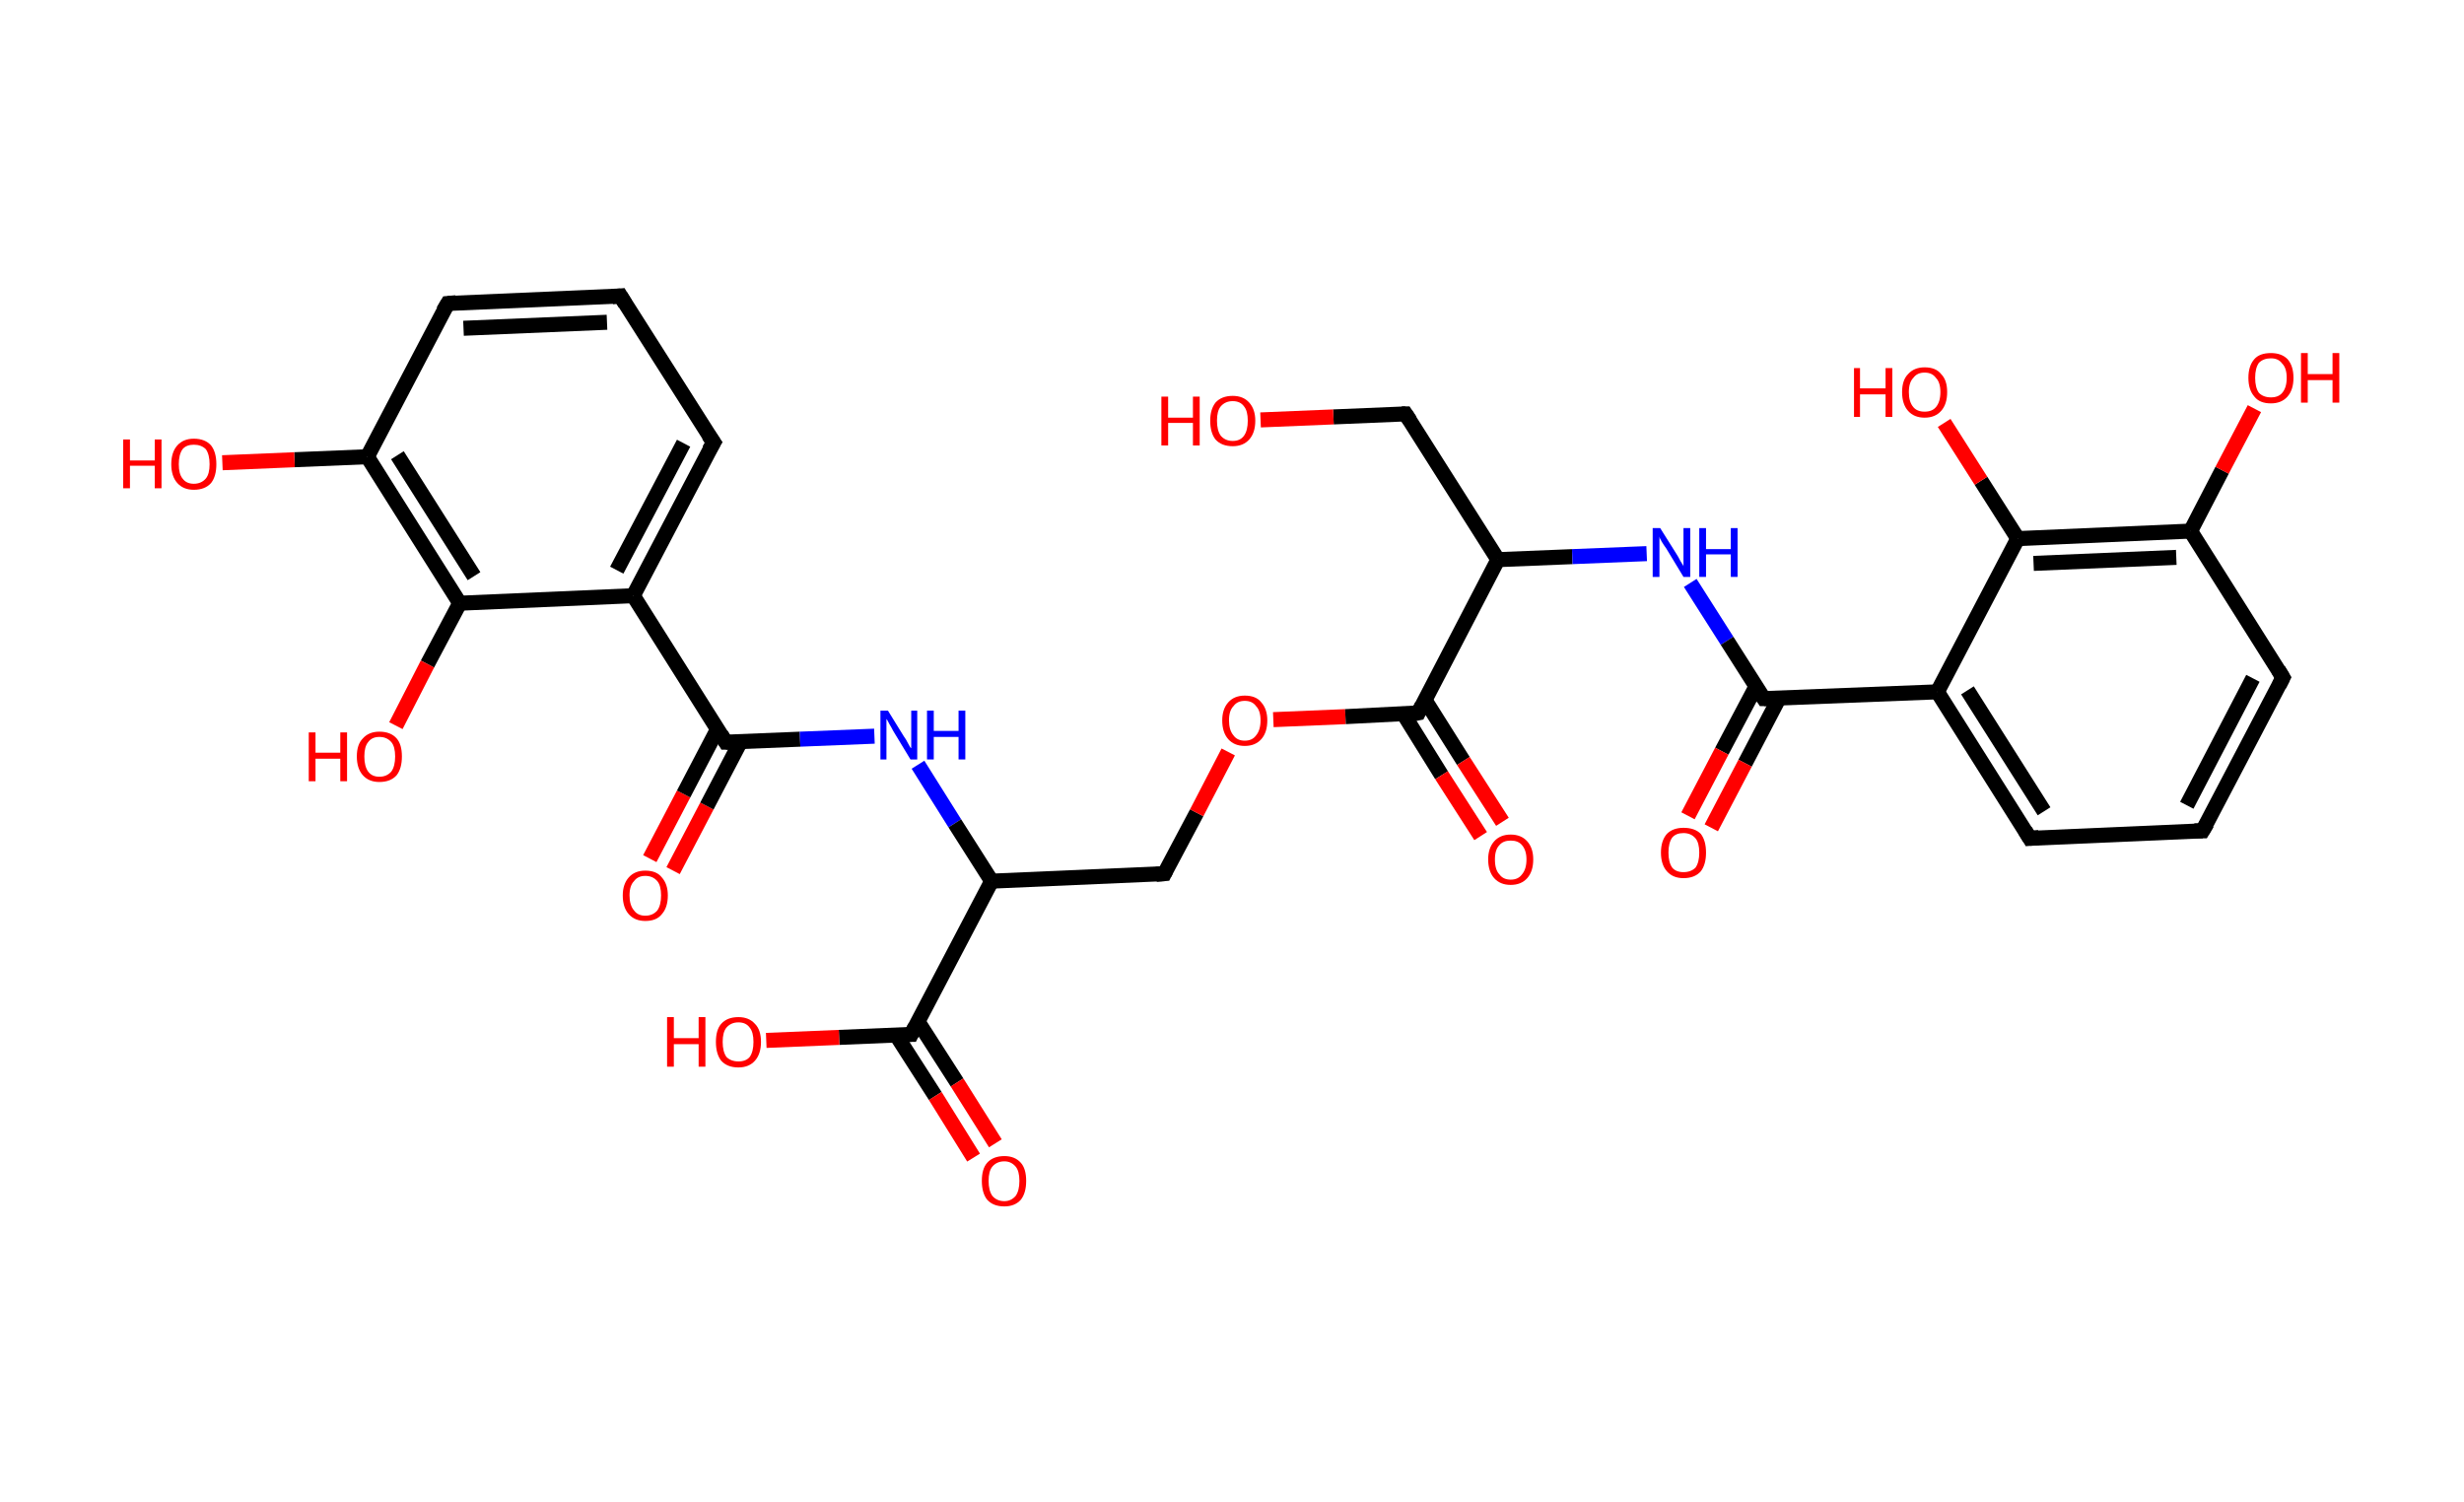 <?xml version='1.0' encoding='ASCII' standalone='yes'?>
<svg xmlns="http://www.w3.org/2000/svg" xmlns:rdkit="http://www.rdkit.org/xml" xmlns:xlink="http://www.w3.org/1999/xlink" version="1.1" baseProfile="full" xml:space="preserve" width="328px" height="200px" viewBox="0 0 328 200">
<!-- END OF HEADER -->
<rect style="opacity:1.0;fill:#FFFFFF;stroke:none" width="328.0" height="200.0" x="0.0" y="0.0"> </rect>
<path class="bond-0 atom-0 atom-1" d="M 86.5,114.3 L 91.0,105.7" style="fill:none;fill-rule:evenodd;stroke:#FF0000;stroke-width:2.0px;stroke-linecap:butt;stroke-linejoin:miter;stroke-opacity:1"/>
<path class="bond-0 atom-0 atom-1" d="M 91.0,105.7 L 95.5,97.1" style="fill:none;fill-rule:evenodd;stroke:#000000;stroke-width:2.0px;stroke-linecap:butt;stroke-linejoin:miter;stroke-opacity:1"/>
<path class="bond-0 atom-0 atom-1" d="M 89.6,115.9 L 94.1,107.3" style="fill:none;fill-rule:evenodd;stroke:#FF0000;stroke-width:2.0px;stroke-linecap:butt;stroke-linejoin:miter;stroke-opacity:1"/>
<path class="bond-0 atom-0 atom-1" d="M 94.1,107.3 L 98.6,98.7" style="fill:none;fill-rule:evenodd;stroke:#000000;stroke-width:2.0px;stroke-linecap:butt;stroke-linejoin:miter;stroke-opacity:1"/>
<path class="bond-1 atom-1 atom-2" d="M 96.6,98.8 L 106.5,98.4" style="fill:none;fill-rule:evenodd;stroke:#000000;stroke-width:2.0px;stroke-linecap:butt;stroke-linejoin:miter;stroke-opacity:1"/>
<path class="bond-1 atom-1 atom-2" d="M 106.5,98.4 L 116.4,98.0" style="fill:none;fill-rule:evenodd;stroke:#0000FF;stroke-width:2.0px;stroke-linecap:butt;stroke-linejoin:miter;stroke-opacity:1"/>
<path class="bond-2 atom-2 atom-3" d="M 122.2,101.8 L 127.1,109.6" style="fill:none;fill-rule:evenodd;stroke:#0000FF;stroke-width:2.0px;stroke-linecap:butt;stroke-linejoin:miter;stroke-opacity:1"/>
<path class="bond-2 atom-2 atom-3" d="M 127.1,109.6 L 132.0,117.3" style="fill:none;fill-rule:evenodd;stroke:#000000;stroke-width:2.0px;stroke-linecap:butt;stroke-linejoin:miter;stroke-opacity:1"/>
<path class="bond-3 atom-3 atom-4" d="M 132.0,117.3 L 155.0,116.3" style="fill:none;fill-rule:evenodd;stroke:#000000;stroke-width:2.0px;stroke-linecap:butt;stroke-linejoin:miter;stroke-opacity:1"/>
<path class="bond-4 atom-4 atom-5" d="M 155.0,116.3 L 159.3,108.2" style="fill:none;fill-rule:evenodd;stroke:#000000;stroke-width:2.0px;stroke-linecap:butt;stroke-linejoin:miter;stroke-opacity:1"/>
<path class="bond-4 atom-4 atom-5" d="M 159.3,108.2 L 163.5,100.1" style="fill:none;fill-rule:evenodd;stroke:#FF0000;stroke-width:2.0px;stroke-linecap:butt;stroke-linejoin:miter;stroke-opacity:1"/>
<path class="bond-5 atom-5 atom-6" d="M 169.5,95.8 L 179.1,95.4" style="fill:none;fill-rule:evenodd;stroke:#FF0000;stroke-width:2.0px;stroke-linecap:butt;stroke-linejoin:miter;stroke-opacity:1"/>
<path class="bond-5 atom-5 atom-6" d="M 179.1,95.4 L 188.8,94.9" style="fill:none;fill-rule:evenodd;stroke:#000000;stroke-width:2.0px;stroke-linecap:butt;stroke-linejoin:miter;stroke-opacity:1"/>
<path class="bond-6 atom-6 atom-7" d="M 186.8,95.0 L 191.9,103.2" style="fill:none;fill-rule:evenodd;stroke:#000000;stroke-width:2.0px;stroke-linecap:butt;stroke-linejoin:miter;stroke-opacity:1"/>
<path class="bond-6 atom-6 atom-7" d="M 191.9,103.2 L 197.1,111.3" style="fill:none;fill-rule:evenodd;stroke:#FF0000;stroke-width:2.0px;stroke-linecap:butt;stroke-linejoin:miter;stroke-opacity:1"/>
<path class="bond-6 atom-6 atom-7" d="M 189.7,93.2 L 194.8,101.3" style="fill:none;fill-rule:evenodd;stroke:#000000;stroke-width:2.0px;stroke-linecap:butt;stroke-linejoin:miter;stroke-opacity:1"/>
<path class="bond-6 atom-6 atom-7" d="M 194.8,101.3 L 200.0,109.4" style="fill:none;fill-rule:evenodd;stroke:#FF0000;stroke-width:2.0px;stroke-linecap:butt;stroke-linejoin:miter;stroke-opacity:1"/>
<path class="bond-7 atom-6 atom-8" d="M 188.8,94.9 L 199.4,74.5" style="fill:none;fill-rule:evenodd;stroke:#000000;stroke-width:2.0px;stroke-linecap:butt;stroke-linejoin:miter;stroke-opacity:1"/>
<path class="bond-8 atom-8 atom-9" d="M 199.4,74.5 L 187.1,55.1" style="fill:none;fill-rule:evenodd;stroke:#000000;stroke-width:2.0px;stroke-linecap:butt;stroke-linejoin:miter;stroke-opacity:1"/>
<path class="bond-9 atom-9 atom-10" d="M 187.1,55.1 L 177.5,55.5" style="fill:none;fill-rule:evenodd;stroke:#000000;stroke-width:2.0px;stroke-linecap:butt;stroke-linejoin:miter;stroke-opacity:1"/>
<path class="bond-9 atom-9 atom-10" d="M 177.5,55.5 L 167.8,55.9" style="fill:none;fill-rule:evenodd;stroke:#FF0000;stroke-width:2.0px;stroke-linecap:butt;stroke-linejoin:miter;stroke-opacity:1"/>
<path class="bond-10 atom-8 atom-11" d="M 199.4,74.5 L 209.3,74.1" style="fill:none;fill-rule:evenodd;stroke:#000000;stroke-width:2.0px;stroke-linecap:butt;stroke-linejoin:miter;stroke-opacity:1"/>
<path class="bond-10 atom-8 atom-11" d="M 209.3,74.1 L 219.2,73.7" style="fill:none;fill-rule:evenodd;stroke:#0000FF;stroke-width:2.0px;stroke-linecap:butt;stroke-linejoin:miter;stroke-opacity:1"/>
<path class="bond-11 atom-11 atom-12" d="M 225.0,77.6 L 229.9,85.3" style="fill:none;fill-rule:evenodd;stroke:#0000FF;stroke-width:2.0px;stroke-linecap:butt;stroke-linejoin:miter;stroke-opacity:1"/>
<path class="bond-11 atom-11 atom-12" d="M 229.9,85.3 L 234.8,93.0" style="fill:none;fill-rule:evenodd;stroke:#000000;stroke-width:2.0px;stroke-linecap:butt;stroke-linejoin:miter;stroke-opacity:1"/>
<path class="bond-12 atom-12 atom-13" d="M 233.8,91.3 L 229.2,100.0" style="fill:none;fill-rule:evenodd;stroke:#000000;stroke-width:2.0px;stroke-linecap:butt;stroke-linejoin:miter;stroke-opacity:1"/>
<path class="bond-12 atom-12 atom-13" d="M 229.2,100.0 L 224.7,108.6" style="fill:none;fill-rule:evenodd;stroke:#FF0000;stroke-width:2.0px;stroke-linecap:butt;stroke-linejoin:miter;stroke-opacity:1"/>
<path class="bond-12 atom-12 atom-13" d="M 236.8,93.0 L 232.3,101.6" style="fill:none;fill-rule:evenodd;stroke:#000000;stroke-width:2.0px;stroke-linecap:butt;stroke-linejoin:miter;stroke-opacity:1"/>
<path class="bond-12 atom-12 atom-13" d="M 232.3,101.6 L 227.8,110.2" style="fill:none;fill-rule:evenodd;stroke:#FF0000;stroke-width:2.0px;stroke-linecap:butt;stroke-linejoin:miter;stroke-opacity:1"/>
<path class="bond-13 atom-12 atom-14" d="M 234.8,93.0 L 257.9,92.1" style="fill:none;fill-rule:evenodd;stroke:#000000;stroke-width:2.0px;stroke-linecap:butt;stroke-linejoin:miter;stroke-opacity:1"/>
<path class="bond-14 atom-14 atom-15" d="M 257.9,92.1 L 270.2,111.6" style="fill:none;fill-rule:evenodd;stroke:#000000;stroke-width:2.0px;stroke-linecap:butt;stroke-linejoin:miter;stroke-opacity:1"/>
<path class="bond-14 atom-14 atom-15" d="M 261.9,91.9 L 272.1,108.0" style="fill:none;fill-rule:evenodd;stroke:#000000;stroke-width:2.0px;stroke-linecap:butt;stroke-linejoin:miter;stroke-opacity:1"/>
<path class="bond-15 atom-15 atom-16" d="M 270.2,111.6 L 293.2,110.6" style="fill:none;fill-rule:evenodd;stroke:#000000;stroke-width:2.0px;stroke-linecap:butt;stroke-linejoin:miter;stroke-opacity:1"/>
<path class="bond-16 atom-16 atom-17" d="M 293.2,110.6 L 303.9,90.2" style="fill:none;fill-rule:evenodd;stroke:#000000;stroke-width:2.0px;stroke-linecap:butt;stroke-linejoin:miter;stroke-opacity:1"/>
<path class="bond-16 atom-16 atom-17" d="M 291.1,107.2 L 299.9,90.3" style="fill:none;fill-rule:evenodd;stroke:#000000;stroke-width:2.0px;stroke-linecap:butt;stroke-linejoin:miter;stroke-opacity:1"/>
<path class="bond-17 atom-17 atom-18" d="M 303.9,90.2 L 291.6,70.7" style="fill:none;fill-rule:evenodd;stroke:#000000;stroke-width:2.0px;stroke-linecap:butt;stroke-linejoin:miter;stroke-opacity:1"/>
<path class="bond-18 atom-18 atom-19" d="M 291.6,70.7 L 295.8,62.6" style="fill:none;fill-rule:evenodd;stroke:#000000;stroke-width:2.0px;stroke-linecap:butt;stroke-linejoin:miter;stroke-opacity:1"/>
<path class="bond-18 atom-18 atom-19" d="M 295.8,62.6 L 300.1,54.4" style="fill:none;fill-rule:evenodd;stroke:#FF0000;stroke-width:2.0px;stroke-linecap:butt;stroke-linejoin:miter;stroke-opacity:1"/>
<path class="bond-19 atom-18 atom-20" d="M 291.6,70.7 L 268.6,71.7" style="fill:none;fill-rule:evenodd;stroke:#000000;stroke-width:2.0px;stroke-linecap:butt;stroke-linejoin:miter;stroke-opacity:1"/>
<path class="bond-19 atom-18 atom-20" d="M 289.7,74.2 L 270.7,75.0" style="fill:none;fill-rule:evenodd;stroke:#000000;stroke-width:2.0px;stroke-linecap:butt;stroke-linejoin:miter;stroke-opacity:1"/>
<path class="bond-20 atom-20 atom-21" d="M 268.6,71.7 L 263.7,64.0" style="fill:none;fill-rule:evenodd;stroke:#000000;stroke-width:2.0px;stroke-linecap:butt;stroke-linejoin:miter;stroke-opacity:1"/>
<path class="bond-20 atom-20 atom-21" d="M 263.7,64.0 L 258.8,56.3" style="fill:none;fill-rule:evenodd;stroke:#FF0000;stroke-width:2.0px;stroke-linecap:butt;stroke-linejoin:miter;stroke-opacity:1"/>
<path class="bond-21 atom-3 atom-22" d="M 132.0,117.3 L 121.3,137.7" style="fill:none;fill-rule:evenodd;stroke:#000000;stroke-width:2.0px;stroke-linecap:butt;stroke-linejoin:miter;stroke-opacity:1"/>
<path class="bond-22 atom-22 atom-23" d="M 119.3,137.8 L 124.5,145.9" style="fill:none;fill-rule:evenodd;stroke:#000000;stroke-width:2.0px;stroke-linecap:butt;stroke-linejoin:miter;stroke-opacity:1"/>
<path class="bond-22 atom-22 atom-23" d="M 124.5,145.9 L 129.6,154.1" style="fill:none;fill-rule:evenodd;stroke:#FF0000;stroke-width:2.0px;stroke-linecap:butt;stroke-linejoin:miter;stroke-opacity:1"/>
<path class="bond-22 atom-22 atom-23" d="M 122.2,136.0 L 127.4,144.1" style="fill:none;fill-rule:evenodd;stroke:#000000;stroke-width:2.0px;stroke-linecap:butt;stroke-linejoin:miter;stroke-opacity:1"/>
<path class="bond-22 atom-22 atom-23" d="M 127.4,144.1 L 132.5,152.2" style="fill:none;fill-rule:evenodd;stroke:#FF0000;stroke-width:2.0px;stroke-linecap:butt;stroke-linejoin:miter;stroke-opacity:1"/>
<path class="bond-23 atom-22 atom-24" d="M 121.3,137.7 L 111.7,138.1" style="fill:none;fill-rule:evenodd;stroke:#000000;stroke-width:2.0px;stroke-linecap:butt;stroke-linejoin:miter;stroke-opacity:1"/>
<path class="bond-23 atom-22 atom-24" d="M 111.7,138.1 L 102.0,138.5" style="fill:none;fill-rule:evenodd;stroke:#FF0000;stroke-width:2.0px;stroke-linecap:butt;stroke-linejoin:miter;stroke-opacity:1"/>
<path class="bond-24 atom-1 atom-25" d="M 96.6,98.8 L 84.3,79.3" style="fill:none;fill-rule:evenodd;stroke:#000000;stroke-width:2.0px;stroke-linecap:butt;stroke-linejoin:miter;stroke-opacity:1"/>
<path class="bond-25 atom-25 atom-26" d="M 84.3,79.3 L 95.0,58.9" style="fill:none;fill-rule:evenodd;stroke:#000000;stroke-width:2.0px;stroke-linecap:butt;stroke-linejoin:miter;stroke-opacity:1"/>
<path class="bond-25 atom-25 atom-26" d="M 82.1,75.9 L 91.0,59.0" style="fill:none;fill-rule:evenodd;stroke:#000000;stroke-width:2.0px;stroke-linecap:butt;stroke-linejoin:miter;stroke-opacity:1"/>
<path class="bond-26 atom-26 atom-27" d="M 95.0,58.9 L 82.6,39.4" style="fill:none;fill-rule:evenodd;stroke:#000000;stroke-width:2.0px;stroke-linecap:butt;stroke-linejoin:miter;stroke-opacity:1"/>
<path class="bond-27 atom-27 atom-28" d="M 82.6,39.4 L 59.6,40.4" style="fill:none;fill-rule:evenodd;stroke:#000000;stroke-width:2.0px;stroke-linecap:butt;stroke-linejoin:miter;stroke-opacity:1"/>
<path class="bond-27 atom-27 atom-28" d="M 80.8,42.9 L 61.7,43.7" style="fill:none;fill-rule:evenodd;stroke:#000000;stroke-width:2.0px;stroke-linecap:butt;stroke-linejoin:miter;stroke-opacity:1"/>
<path class="bond-28 atom-28 atom-29" d="M 59.6,40.4 L 48.9,60.8" style="fill:none;fill-rule:evenodd;stroke:#000000;stroke-width:2.0px;stroke-linecap:butt;stroke-linejoin:miter;stroke-opacity:1"/>
<path class="bond-29 atom-29 atom-30" d="M 48.9,60.8 L 39.2,61.2" style="fill:none;fill-rule:evenodd;stroke:#000000;stroke-width:2.0px;stroke-linecap:butt;stroke-linejoin:miter;stroke-opacity:1"/>
<path class="bond-29 atom-29 atom-30" d="M 39.2,61.2 L 29.6,61.6" style="fill:none;fill-rule:evenodd;stroke:#FF0000;stroke-width:2.0px;stroke-linecap:butt;stroke-linejoin:miter;stroke-opacity:1"/>
<path class="bond-30 atom-29 atom-31" d="M 48.9,60.8 L 61.2,80.3" style="fill:none;fill-rule:evenodd;stroke:#000000;stroke-width:2.0px;stroke-linecap:butt;stroke-linejoin:miter;stroke-opacity:1"/>
<path class="bond-30 atom-29 atom-31" d="M 52.9,60.6 L 63.1,76.7" style="fill:none;fill-rule:evenodd;stroke:#000000;stroke-width:2.0px;stroke-linecap:butt;stroke-linejoin:miter;stroke-opacity:1"/>
<path class="bond-31 atom-31 atom-32" d="M 61.2,80.3 L 56.9,88.4" style="fill:none;fill-rule:evenodd;stroke:#000000;stroke-width:2.0px;stroke-linecap:butt;stroke-linejoin:miter;stroke-opacity:1"/>
<path class="bond-31 atom-31 atom-32" d="M 56.9,88.4 L 52.7,96.6" style="fill:none;fill-rule:evenodd;stroke:#FF0000;stroke-width:2.0px;stroke-linecap:butt;stroke-linejoin:miter;stroke-opacity:1"/>
<path class="bond-32 atom-20 atom-14" d="M 268.6,71.7 L 257.9,92.1" style="fill:none;fill-rule:evenodd;stroke:#000000;stroke-width:2.0px;stroke-linecap:butt;stroke-linejoin:miter;stroke-opacity:1"/>
<path class="bond-33 atom-31 atom-25" d="M 61.2,80.3 L 84.3,79.3" style="fill:none;fill-rule:evenodd;stroke:#000000;stroke-width:2.0px;stroke-linecap:butt;stroke-linejoin:miter;stroke-opacity:1"/>
<path d="M 97.1,98.8 L 96.6,98.8 L 96.0,97.8" style="fill:none;stroke:#000000;stroke-width:2.0px;stroke-linecap:butt;stroke-linejoin:miter;stroke-opacity:1;"/>
<path d="M 153.9,116.4 L 155.0,116.3 L 155.2,115.9" style="fill:none;stroke:#000000;stroke-width:2.0px;stroke-linecap:butt;stroke-linejoin:miter;stroke-opacity:1;"/>
<path d="M 188.3,95.0 L 188.8,94.9 L 189.3,93.9" style="fill:none;stroke:#000000;stroke-width:2.0px;stroke-linecap:butt;stroke-linejoin:miter;stroke-opacity:1;"/>
<path d="M 187.7,56.0 L 187.1,55.1 L 186.6,55.1" style="fill:none;stroke:#000000;stroke-width:2.0px;stroke-linecap:butt;stroke-linejoin:miter;stroke-opacity:1;"/>
<path d="M 234.6,92.7 L 234.8,93.0 L 236.0,93.0" style="fill:none;stroke:#000000;stroke-width:2.0px;stroke-linecap:butt;stroke-linejoin:miter;stroke-opacity:1;"/>
<path d="M 269.6,110.6 L 270.2,111.6 L 271.4,111.5" style="fill:none;stroke:#000000;stroke-width:2.0px;stroke-linecap:butt;stroke-linejoin:miter;stroke-opacity:1;"/>
<path d="M 292.1,110.6 L 293.2,110.6 L 293.8,109.6" style="fill:none;stroke:#000000;stroke-width:2.0px;stroke-linecap:butt;stroke-linejoin:miter;stroke-opacity:1;"/>
<path d="M 303.4,91.2 L 303.9,90.2 L 303.3,89.2" style="fill:none;stroke:#000000;stroke-width:2.0px;stroke-linecap:butt;stroke-linejoin:miter;stroke-opacity:1;"/>
<path d="M 121.8,136.7 L 121.3,137.7 L 120.8,137.7" style="fill:none;stroke:#000000;stroke-width:2.0px;stroke-linecap:butt;stroke-linejoin:miter;stroke-opacity:1;"/>
<path d="M 94.4,59.9 L 95.0,58.9 L 94.3,57.9" style="fill:none;stroke:#000000;stroke-width:2.0px;stroke-linecap:butt;stroke-linejoin:miter;stroke-opacity:1;"/>
<path d="M 83.2,40.4 L 82.6,39.4 L 81.5,39.5" style="fill:none;stroke:#000000;stroke-width:2.0px;stroke-linecap:butt;stroke-linejoin:miter;stroke-opacity:1;"/>
<path d="M 60.7,40.3 L 59.6,40.4 L 59.0,41.4" style="fill:none;stroke:#000000;stroke-width:2.0px;stroke-linecap:butt;stroke-linejoin:miter;stroke-opacity:1;"/>
<path class="atom-0" d="M 82.9 119.2 Q 82.9 117.7, 83.7 116.8 Q 84.5 115.9, 85.9 115.9 Q 87.4 115.9, 88.1 116.8 Q 88.9 117.7, 88.9 119.2 Q 88.9 120.8, 88.1 121.7 Q 87.4 122.6, 85.9 122.6 Q 84.5 122.6, 83.7 121.7 Q 82.9 120.8, 82.9 119.2 M 85.9 121.9 Q 86.9 121.9, 87.5 121.2 Q 88.0 120.5, 88.0 119.2 Q 88.0 117.9, 87.5 117.3 Q 86.9 116.6, 85.9 116.6 Q 84.9 116.6, 84.4 117.3 Q 83.8 117.9, 83.8 119.2 Q 83.8 120.5, 84.4 121.2 Q 84.9 121.9, 85.9 121.9 " fill="#FF0000"/>
<path class="atom-2" d="M 118.2 94.6 L 120.3 98.0 Q 120.6 98.4, 120.9 99.0 Q 121.2 99.6, 121.3 99.6 L 121.3 94.6 L 122.1 94.6 L 122.1 101.1 L 121.2 101.1 L 118.9 97.3 Q 118.7 96.9, 118.4 96.4 Q 118.1 95.8, 118.0 95.7 L 118.0 101.1 L 117.2 101.1 L 117.2 94.6 L 118.2 94.6 " fill="#0000FF"/>
<path class="atom-2" d="M 123.4 94.6 L 124.3 94.6 L 124.3 97.3 L 127.6 97.3 L 127.6 94.6 L 128.5 94.6 L 128.5 101.1 L 127.6 101.1 L 127.6 98.1 L 124.3 98.1 L 124.3 101.1 L 123.4 101.1 L 123.4 94.6 " fill="#0000FF"/>
<path class="atom-5" d="M 162.7 95.9 Q 162.7 94.4, 163.5 93.5 Q 164.3 92.6, 165.7 92.6 Q 167.2 92.6, 167.9 93.5 Q 168.7 94.4, 168.7 95.9 Q 168.7 97.5, 167.9 98.4 Q 167.1 99.3, 165.7 99.3 Q 164.3 99.3, 163.5 98.4 Q 162.7 97.5, 162.7 95.9 M 165.7 98.6 Q 166.7 98.6, 167.2 97.9 Q 167.8 97.2, 167.8 95.9 Q 167.8 94.6, 167.2 94.0 Q 166.7 93.3, 165.7 93.3 Q 164.7 93.3, 164.2 94.0 Q 163.6 94.6, 163.6 95.9 Q 163.6 97.2, 164.2 97.9 Q 164.7 98.6, 165.7 98.6 " fill="#FF0000"/>
<path class="atom-7" d="M 198.1 114.4 Q 198.1 112.9, 198.9 112.0 Q 199.7 111.1, 201.1 111.1 Q 202.5 111.1, 203.3 112.0 Q 204.1 112.9, 204.1 114.4 Q 204.1 116.0, 203.3 116.9 Q 202.5 117.8, 201.1 117.8 Q 199.7 117.8, 198.9 116.9 Q 198.1 116.0, 198.1 114.4 M 201.1 117.1 Q 202.1 117.1, 202.6 116.4 Q 203.2 115.7, 203.2 114.4 Q 203.2 113.2, 202.6 112.5 Q 202.1 111.9, 201.1 111.9 Q 200.1 111.9, 199.6 112.5 Q 199.0 113.1, 199.0 114.4 Q 199.0 115.8, 199.6 116.4 Q 200.1 117.1, 201.1 117.1 " fill="#FF0000"/>
<path class="atom-10" d="M 154.6 52.8 L 155.5 52.8 L 155.5 55.6 L 158.8 55.6 L 158.8 52.8 L 159.7 52.8 L 159.7 59.3 L 158.8 59.3 L 158.8 56.3 L 155.5 56.3 L 155.5 59.3 L 154.6 59.3 L 154.6 52.8 " fill="#FF0000"/>
<path class="atom-10" d="M 161.1 56.0 Q 161.1 54.5, 161.8 53.6 Q 162.6 52.7, 164.1 52.7 Q 165.5 52.7, 166.3 53.6 Q 167.1 54.5, 167.1 56.0 Q 167.1 57.6, 166.3 58.5 Q 165.5 59.4, 164.1 59.4 Q 162.6 59.4, 161.8 58.5 Q 161.1 57.6, 161.1 56.0 M 164.1 58.7 Q 165.1 58.7, 165.6 58.0 Q 166.1 57.3, 166.1 56.0 Q 166.1 54.7, 165.6 54.1 Q 165.1 53.4, 164.1 53.4 Q 163.1 53.4, 162.5 54.1 Q 162.0 54.7, 162.0 56.0 Q 162.0 57.3, 162.5 58.0 Q 163.1 58.7, 164.1 58.7 " fill="#FF0000"/>
<path class="atom-11" d="M 221.0 70.3 L 223.2 73.8 Q 223.4 74.1, 223.7 74.7 Q 224.1 75.3, 224.1 75.4 L 224.1 70.3 L 225.0 70.3 L 225.0 76.8 L 224.1 76.8 L 221.8 73.0 Q 221.5 72.6, 221.2 72.1 Q 220.9 71.6, 220.9 71.4 L 220.9 76.8 L 220.0 76.8 L 220.0 70.3 L 221.0 70.3 " fill="#0000FF"/>
<path class="atom-11" d="M 226.2 70.3 L 227.1 70.3 L 227.1 73.1 L 230.4 73.1 L 230.4 70.3 L 231.3 70.3 L 231.3 76.8 L 230.4 76.8 L 230.4 73.8 L 227.1 73.8 L 227.1 76.8 L 226.2 76.8 L 226.2 70.3 " fill="#0000FF"/>
<path class="atom-13" d="M 221.1 113.5 Q 221.1 111.9, 221.9 111.0 Q 222.7 110.2, 224.1 110.2 Q 225.6 110.2, 226.4 111.0 Q 227.1 111.9, 227.1 113.5 Q 227.1 115.1, 226.4 116.0 Q 225.6 116.9, 224.1 116.9 Q 222.7 116.9, 221.9 116.0 Q 221.1 115.1, 221.1 113.5 M 224.1 116.1 Q 225.1 116.1, 225.7 115.5 Q 226.2 114.8, 226.2 113.5 Q 226.2 112.2, 225.7 111.6 Q 225.1 110.9, 224.1 110.9 Q 223.1 110.9, 222.6 111.5 Q 222.1 112.2, 222.1 113.5 Q 222.1 114.8, 222.6 115.5 Q 223.1 116.1, 224.1 116.1 " fill="#FF0000"/>
<path class="atom-19" d="M 299.3 50.3 Q 299.3 48.7, 300.1 47.8 Q 300.8 47.0, 302.3 47.0 Q 303.7 47.0, 304.5 47.8 Q 305.3 48.7, 305.3 50.3 Q 305.3 51.9, 304.5 52.8 Q 303.7 53.7, 302.3 53.7 Q 300.8 53.7, 300.1 52.8 Q 299.3 51.9, 299.3 50.3 M 302.3 52.9 Q 303.3 52.9, 303.8 52.3 Q 304.4 51.6, 304.4 50.3 Q 304.4 49.0, 303.8 48.4 Q 303.3 47.7, 302.3 47.7 Q 301.3 47.7, 300.7 48.3 Q 300.2 49.0, 300.2 50.3 Q 300.2 51.6, 300.7 52.3 Q 301.3 52.9, 302.3 52.9 " fill="#FF0000"/>
<path class="atom-19" d="M 306.3 47.0 L 307.2 47.0 L 307.2 49.8 L 310.5 49.8 L 310.5 47.0 L 311.4 47.0 L 311.4 53.6 L 310.5 53.6 L 310.5 50.6 L 307.2 50.6 L 307.2 53.6 L 306.3 53.6 L 306.3 47.0 " fill="#FF0000"/>
<path class="atom-21" d="M 246.8 49.0 L 247.6 49.0 L 247.6 51.7 L 251.0 51.7 L 251.0 49.0 L 251.9 49.0 L 251.9 55.5 L 251.0 55.5 L 251.0 52.5 L 247.6 52.5 L 247.6 55.5 L 246.8 55.5 L 246.8 49.0 " fill="#FF0000"/>
<path class="atom-21" d="M 253.2 52.2 Q 253.2 50.6, 254.0 49.8 Q 254.8 48.9, 256.2 48.9 Q 257.7 48.9, 258.4 49.8 Q 259.2 50.6, 259.2 52.2 Q 259.2 53.8, 258.4 54.7 Q 257.6 55.6, 256.2 55.6 Q 254.8 55.6, 254.0 54.7 Q 253.2 53.8, 253.2 52.2 M 256.2 54.8 Q 257.2 54.8, 257.7 54.2 Q 258.3 53.5, 258.3 52.2 Q 258.3 50.9, 257.7 50.3 Q 257.2 49.6, 256.2 49.6 Q 255.2 49.6, 254.7 50.3 Q 254.1 50.9, 254.1 52.2 Q 254.1 53.5, 254.7 54.2 Q 255.2 54.8, 256.2 54.8 " fill="#FF0000"/>
<path class="atom-23" d="M 130.7 157.2 Q 130.7 155.6, 131.4 154.8 Q 132.2 153.9, 133.7 153.9 Q 135.1 153.9, 135.9 154.8 Q 136.6 155.6, 136.6 157.2 Q 136.6 158.8, 135.9 159.7 Q 135.1 160.6, 133.7 160.6 Q 132.2 160.6, 131.4 159.7 Q 130.7 158.8, 130.7 157.2 M 133.7 159.9 Q 134.6 159.9, 135.2 159.2 Q 135.7 158.5, 135.7 157.2 Q 135.7 155.9, 135.2 155.3 Q 134.6 154.6, 133.7 154.6 Q 132.7 154.6, 132.1 155.3 Q 131.6 155.9, 131.6 157.2 Q 131.6 158.5, 132.1 159.2 Q 132.7 159.9, 133.7 159.9 " fill="#FF0000"/>
<path class="atom-24" d="M 88.8 135.4 L 89.7 135.4 L 89.7 138.2 L 93.0 138.2 L 93.0 135.4 L 93.9 135.4 L 93.9 142.0 L 93.0 142.0 L 93.0 139.0 L 89.7 139.0 L 89.7 142.0 L 88.8 142.0 L 88.8 135.4 " fill="#FF0000"/>
<path class="atom-24" d="M 95.3 138.7 Q 95.3 137.1, 96.0 136.3 Q 96.8 135.4, 98.3 135.4 Q 99.7 135.4, 100.5 136.3 Q 101.3 137.1, 101.3 138.7 Q 101.3 140.3, 100.5 141.2 Q 99.7 142.1, 98.3 142.1 Q 96.8 142.1, 96.0 141.2 Q 95.3 140.3, 95.3 138.7 M 98.3 141.3 Q 99.3 141.3, 99.8 140.7 Q 100.3 140.0, 100.3 138.7 Q 100.3 137.4, 99.8 136.8 Q 99.3 136.1, 98.3 136.1 Q 97.3 136.1, 96.7 136.8 Q 96.2 137.4, 96.2 138.7 Q 96.2 140.0, 96.7 140.7 Q 97.3 141.3, 98.3 141.3 " fill="#FF0000"/>
<path class="atom-30" d="M 16.4 58.5 L 17.3 58.5 L 17.3 61.3 L 20.6 61.3 L 20.6 58.5 L 21.5 58.5 L 21.5 65.0 L 20.6 65.0 L 20.6 62.0 L 17.3 62.0 L 17.3 65.0 L 16.4 65.0 L 16.4 58.5 " fill="#FF0000"/>
<path class="atom-30" d="M 22.8 61.8 Q 22.8 60.2, 23.6 59.3 Q 24.4 58.4, 25.8 58.4 Q 27.3 58.4, 28.1 59.3 Q 28.8 60.2, 28.8 61.8 Q 28.8 63.4, 28.1 64.3 Q 27.3 65.2, 25.8 65.2 Q 24.4 65.2, 23.6 64.3 Q 22.8 63.4, 22.8 61.8 M 25.8 64.4 Q 26.8 64.4, 27.4 63.7 Q 27.9 63.1, 27.9 61.8 Q 27.9 60.5, 27.4 59.8 Q 26.8 59.2, 25.8 59.2 Q 24.8 59.2, 24.3 59.8 Q 23.8 60.5, 23.8 61.8 Q 23.8 63.1, 24.3 63.7 Q 24.8 64.4, 25.8 64.4 " fill="#FF0000"/>
<path class="atom-32" d="M 41.1 97.5 L 42.0 97.5 L 42.0 100.2 L 45.3 100.2 L 45.3 97.5 L 46.2 97.5 L 46.2 104.0 L 45.3 104.0 L 45.3 101.0 L 42.0 101.0 L 42.0 104.0 L 41.1 104.0 L 41.1 97.5 " fill="#FF0000"/>
<path class="atom-32" d="M 47.5 100.7 Q 47.5 99.1, 48.3 98.3 Q 49.1 97.4, 50.5 97.4 Q 52.0 97.4, 52.8 98.3 Q 53.5 99.1, 53.5 100.7 Q 53.5 102.3, 52.8 103.2 Q 52.0 104.1, 50.5 104.1 Q 49.1 104.1, 48.3 103.2 Q 47.5 102.3, 47.5 100.7 M 50.5 103.4 Q 51.5 103.4, 52.1 102.7 Q 52.6 102.0, 52.6 100.7 Q 52.6 99.4, 52.1 98.8 Q 51.5 98.1, 50.5 98.1 Q 49.5 98.1, 49.0 98.8 Q 48.5 99.4, 48.5 100.7 Q 48.5 102.0, 49.0 102.7 Q 49.5 103.4, 50.5 103.4 " fill="#FF0000"/>
</svg>
